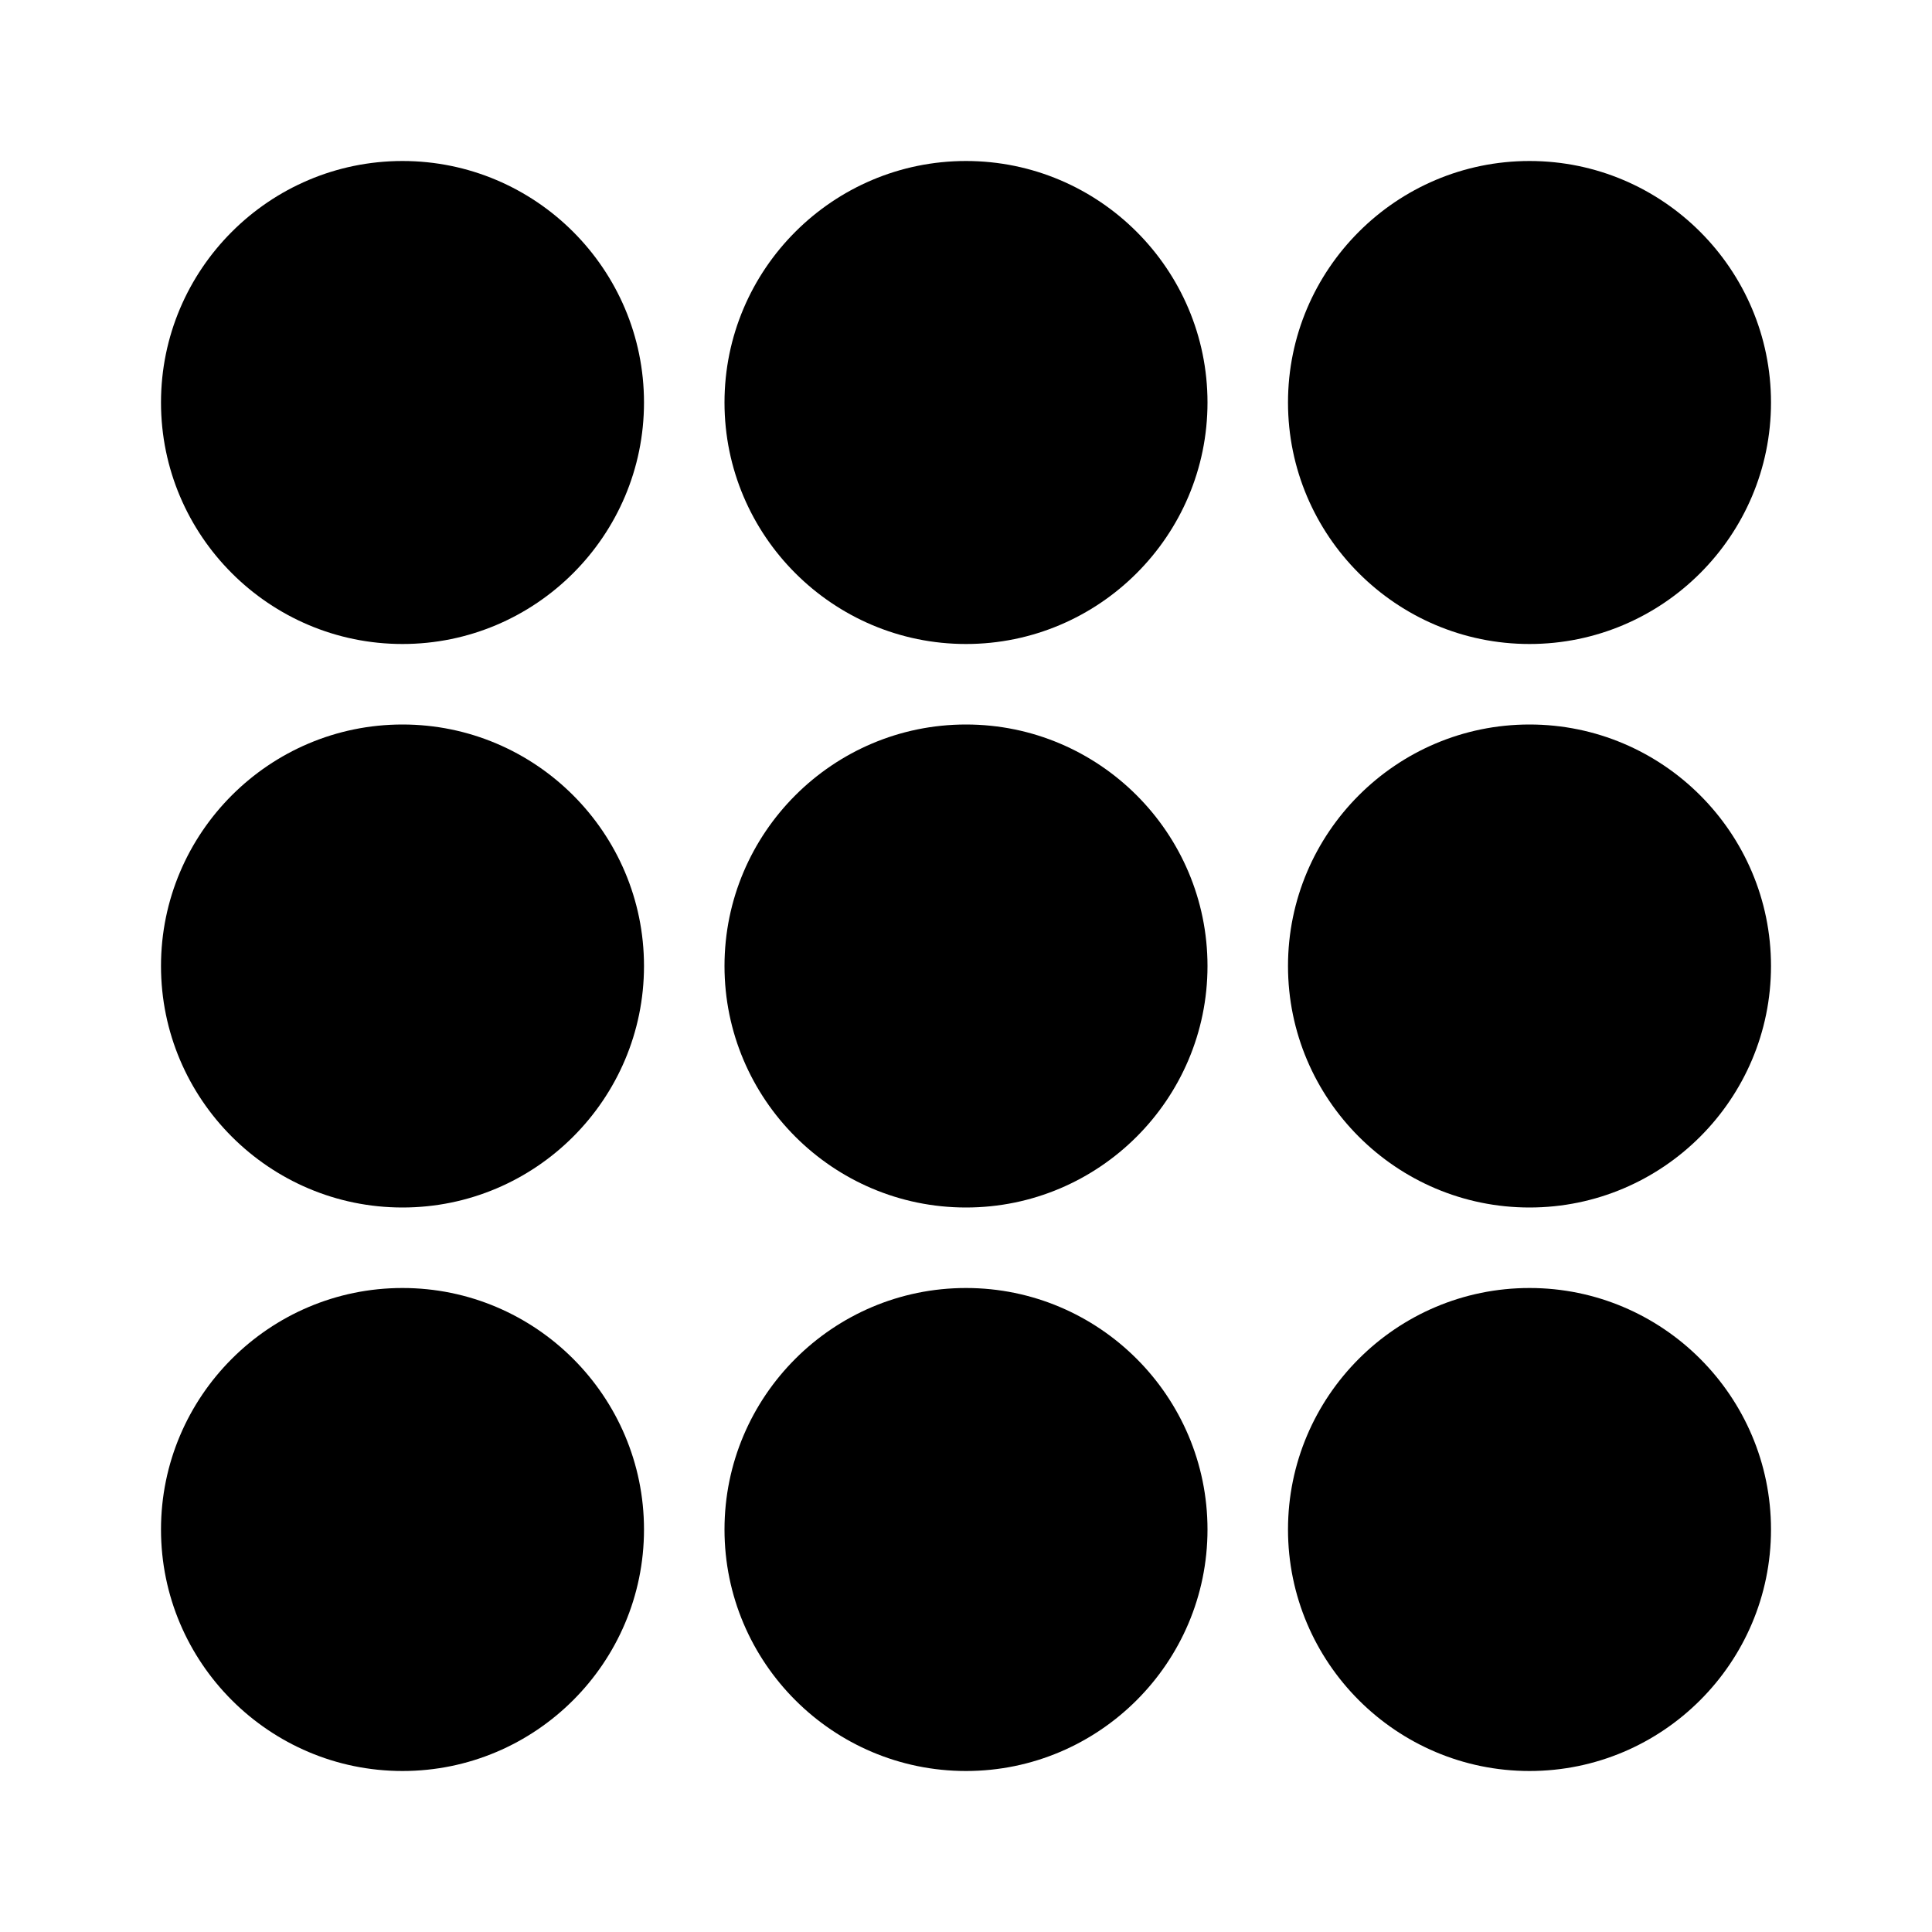 <svg width="24" height="24" viewBox="0 0 24 24" fill="none" xmlns="http://www.w3.org/2000/svg">
<g id="Icon/Fill/keypad">
<path id="Mask" fill-rule="evenodd" clip-rule="evenodd" d="M5 2C3.346 2 2 3.346 2 5C2 6.654 3.346 8 5 8C6.654 8 8 6.654 8 5C8 3.346 6.654 2 5 2ZM12 2C10.346 2 9 3.346 9 5C9 6.654 10.346 8 12 8C13.654 8 15 6.654 15 5C15 3.346 13.654 2 12 2ZM22 5C22 6.654 20.654 8 19 8C17.346 8 16 6.654 16 5C16 3.346 17.346 2 19 2C20.654 2 22 3.346 22 5ZM5 9C3.346 9 2 10.346 2 12C2 13.654 3.346 15 5 15C6.654 15 8 13.654 8 12C8 10.346 6.654 9 5 9ZM9 12C9 10.346 10.346 9 12 9C13.654 9 15 10.346 15 12C15 13.654 13.654 15 12 15C10.346 15 9 13.654 9 12ZM19 9C17.346 9 16 10.346 16 12C16 13.654 17.346 15 19 15C20.654 15 22 13.654 22 12C22 10.346 20.654 9 19 9ZM2 19C2 17.346 3.346 16 5 16C6.654 16 8 17.346 8 19C8 20.654 6.654 22 5 22C3.346 22 2 20.654 2 19ZM12 16C10.346 16 9 17.346 9 19C9 20.654 10.346 22 12 22C13.654 22 15 20.654 15 19C15 17.346 13.654 16 12 16ZM16 19C16 17.346 17.346 16 19 16C20.654 16 22 17.346 22 19C22 20.654 20.654 22 19 22C17.346 22 16 20.654 16 19Z" fill="#000000"/>
</g>
</svg>

